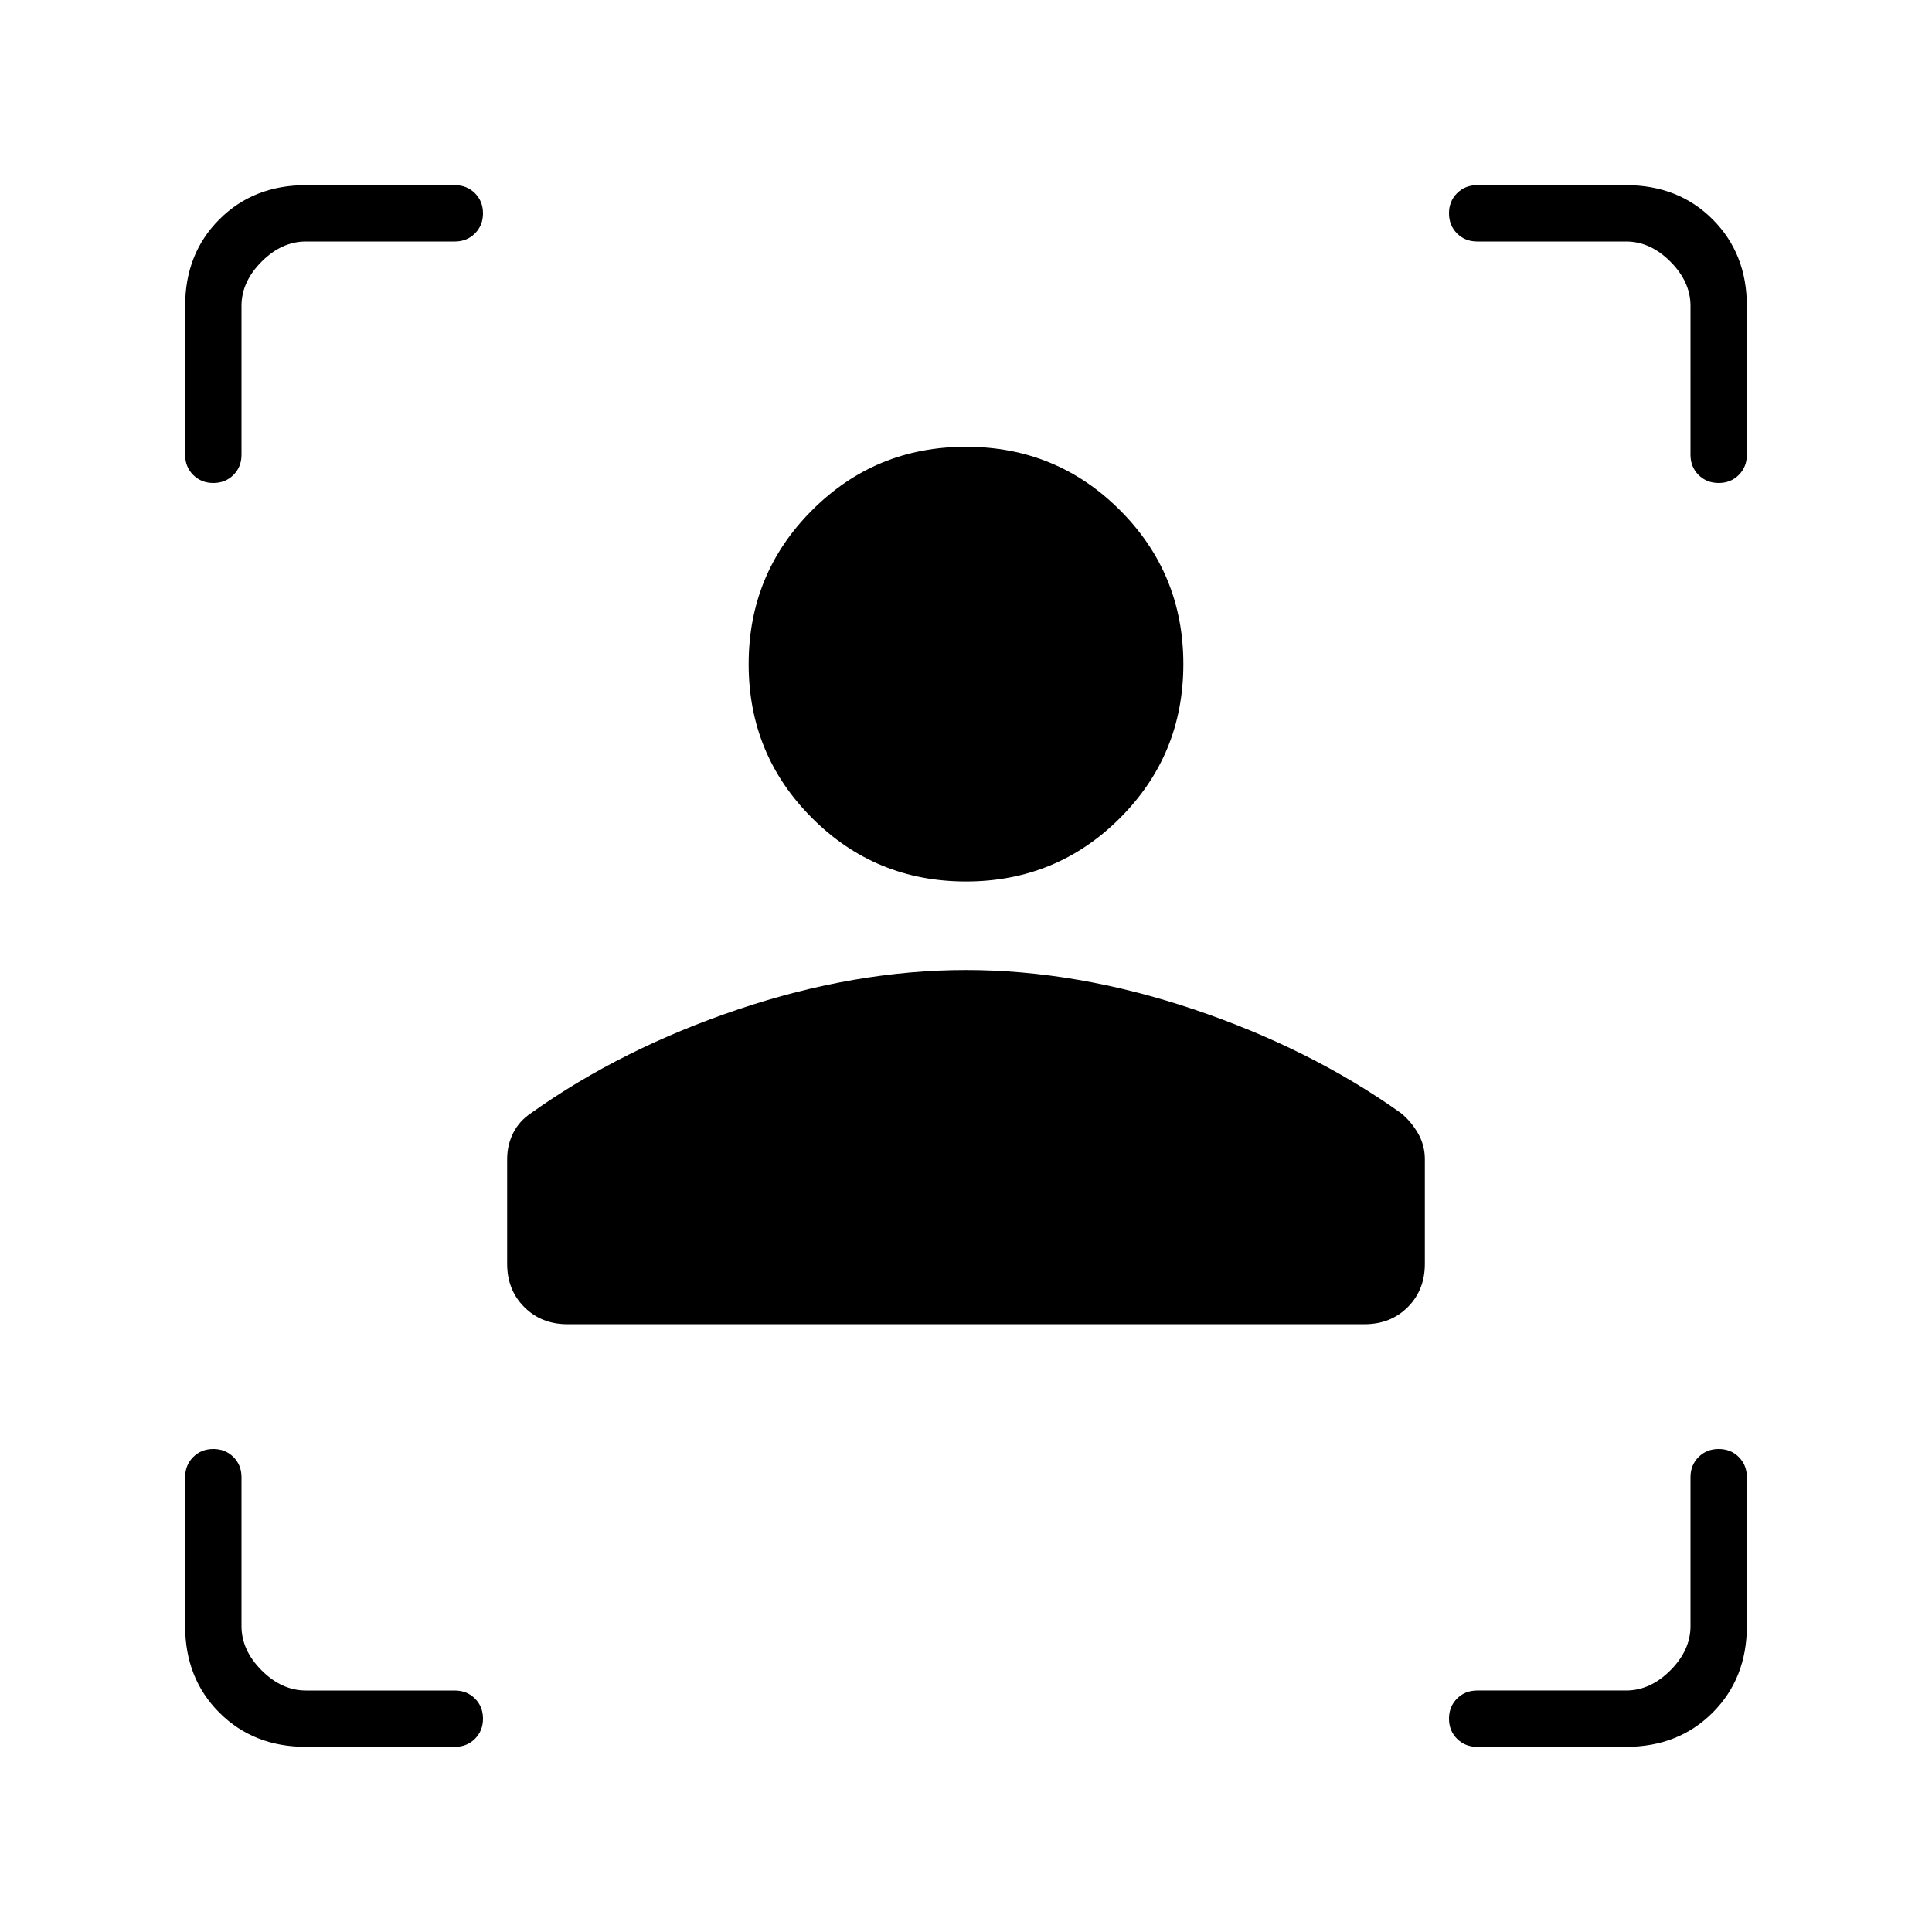 <svg xmlns="http://www.w3.org/2000/svg" height="24" width="24"><path d="M16.95 16.45h-9.9q-.325 0-.537-.213-.213-.212-.213-.537v-1.3q0-.175.075-.325.075-.15.225-.25 1.125-.8 2.575-1.288 1.45-.487 2.825-.487 1.375 0 2.825.487 1.45.488 2.575 1.288.125.1.213.25.087.15.087.325v1.3q0 .325-.212.537-.213.213-.538.213ZM12 10.95q-1.125 0-1.912-.788Q9.3 9.375 9.3 8.25t.788-1.912Q10.875 5.55 12 5.55t1.913.788q.787.787.787 1.912t-.787 1.912q-.788.788-1.913.788ZM5.65 3H3.8q-.3 0-.55.25Q3 3.5 3 3.8v1.85q0 .15-.1.25t-.25.1q-.15 0-.25-.1t-.1-.25V3.8q0-.65.425-1.075Q3.15 2.3 3.8 2.3h1.85q.15 0 .25.1t.1.25q0 .15-.1.25t-.25.1ZM3.8 21.7q-.65 0-1.075-.425Q2.3 20.85 2.3 20.2v-1.85q0-.15.1-.25t.25-.1q.15 0 .25.1t.1.25v1.85q0 .3.25.55.25.25.55.25h1.85q.15 0 .25.1t.1.25q0 .15-.1.25t-.25.1Zm16.4 0h-1.85q-.15 0-.25-.1t-.1-.25q0-.15.1-.25t.25-.1h1.85q.3 0 .55-.25.25-.25.25-.55v-1.85q0-.15.1-.25t.25-.1q.15 0 .25.1t.1.25v1.85q0 .65-.425 1.075-.425.425-1.075.425ZM18.35 3q-.15 0-.25-.1t-.1-.25q0-.15.1-.25t.25-.1h1.85q.65 0 1.075.425.425.425.425 1.075v1.85q0 .15-.1.25t-.25.1q-.15 0-.25-.1t-.1-.25V3.8q0-.3-.25-.55Q20.5 3 20.2 3Z"/></svg>